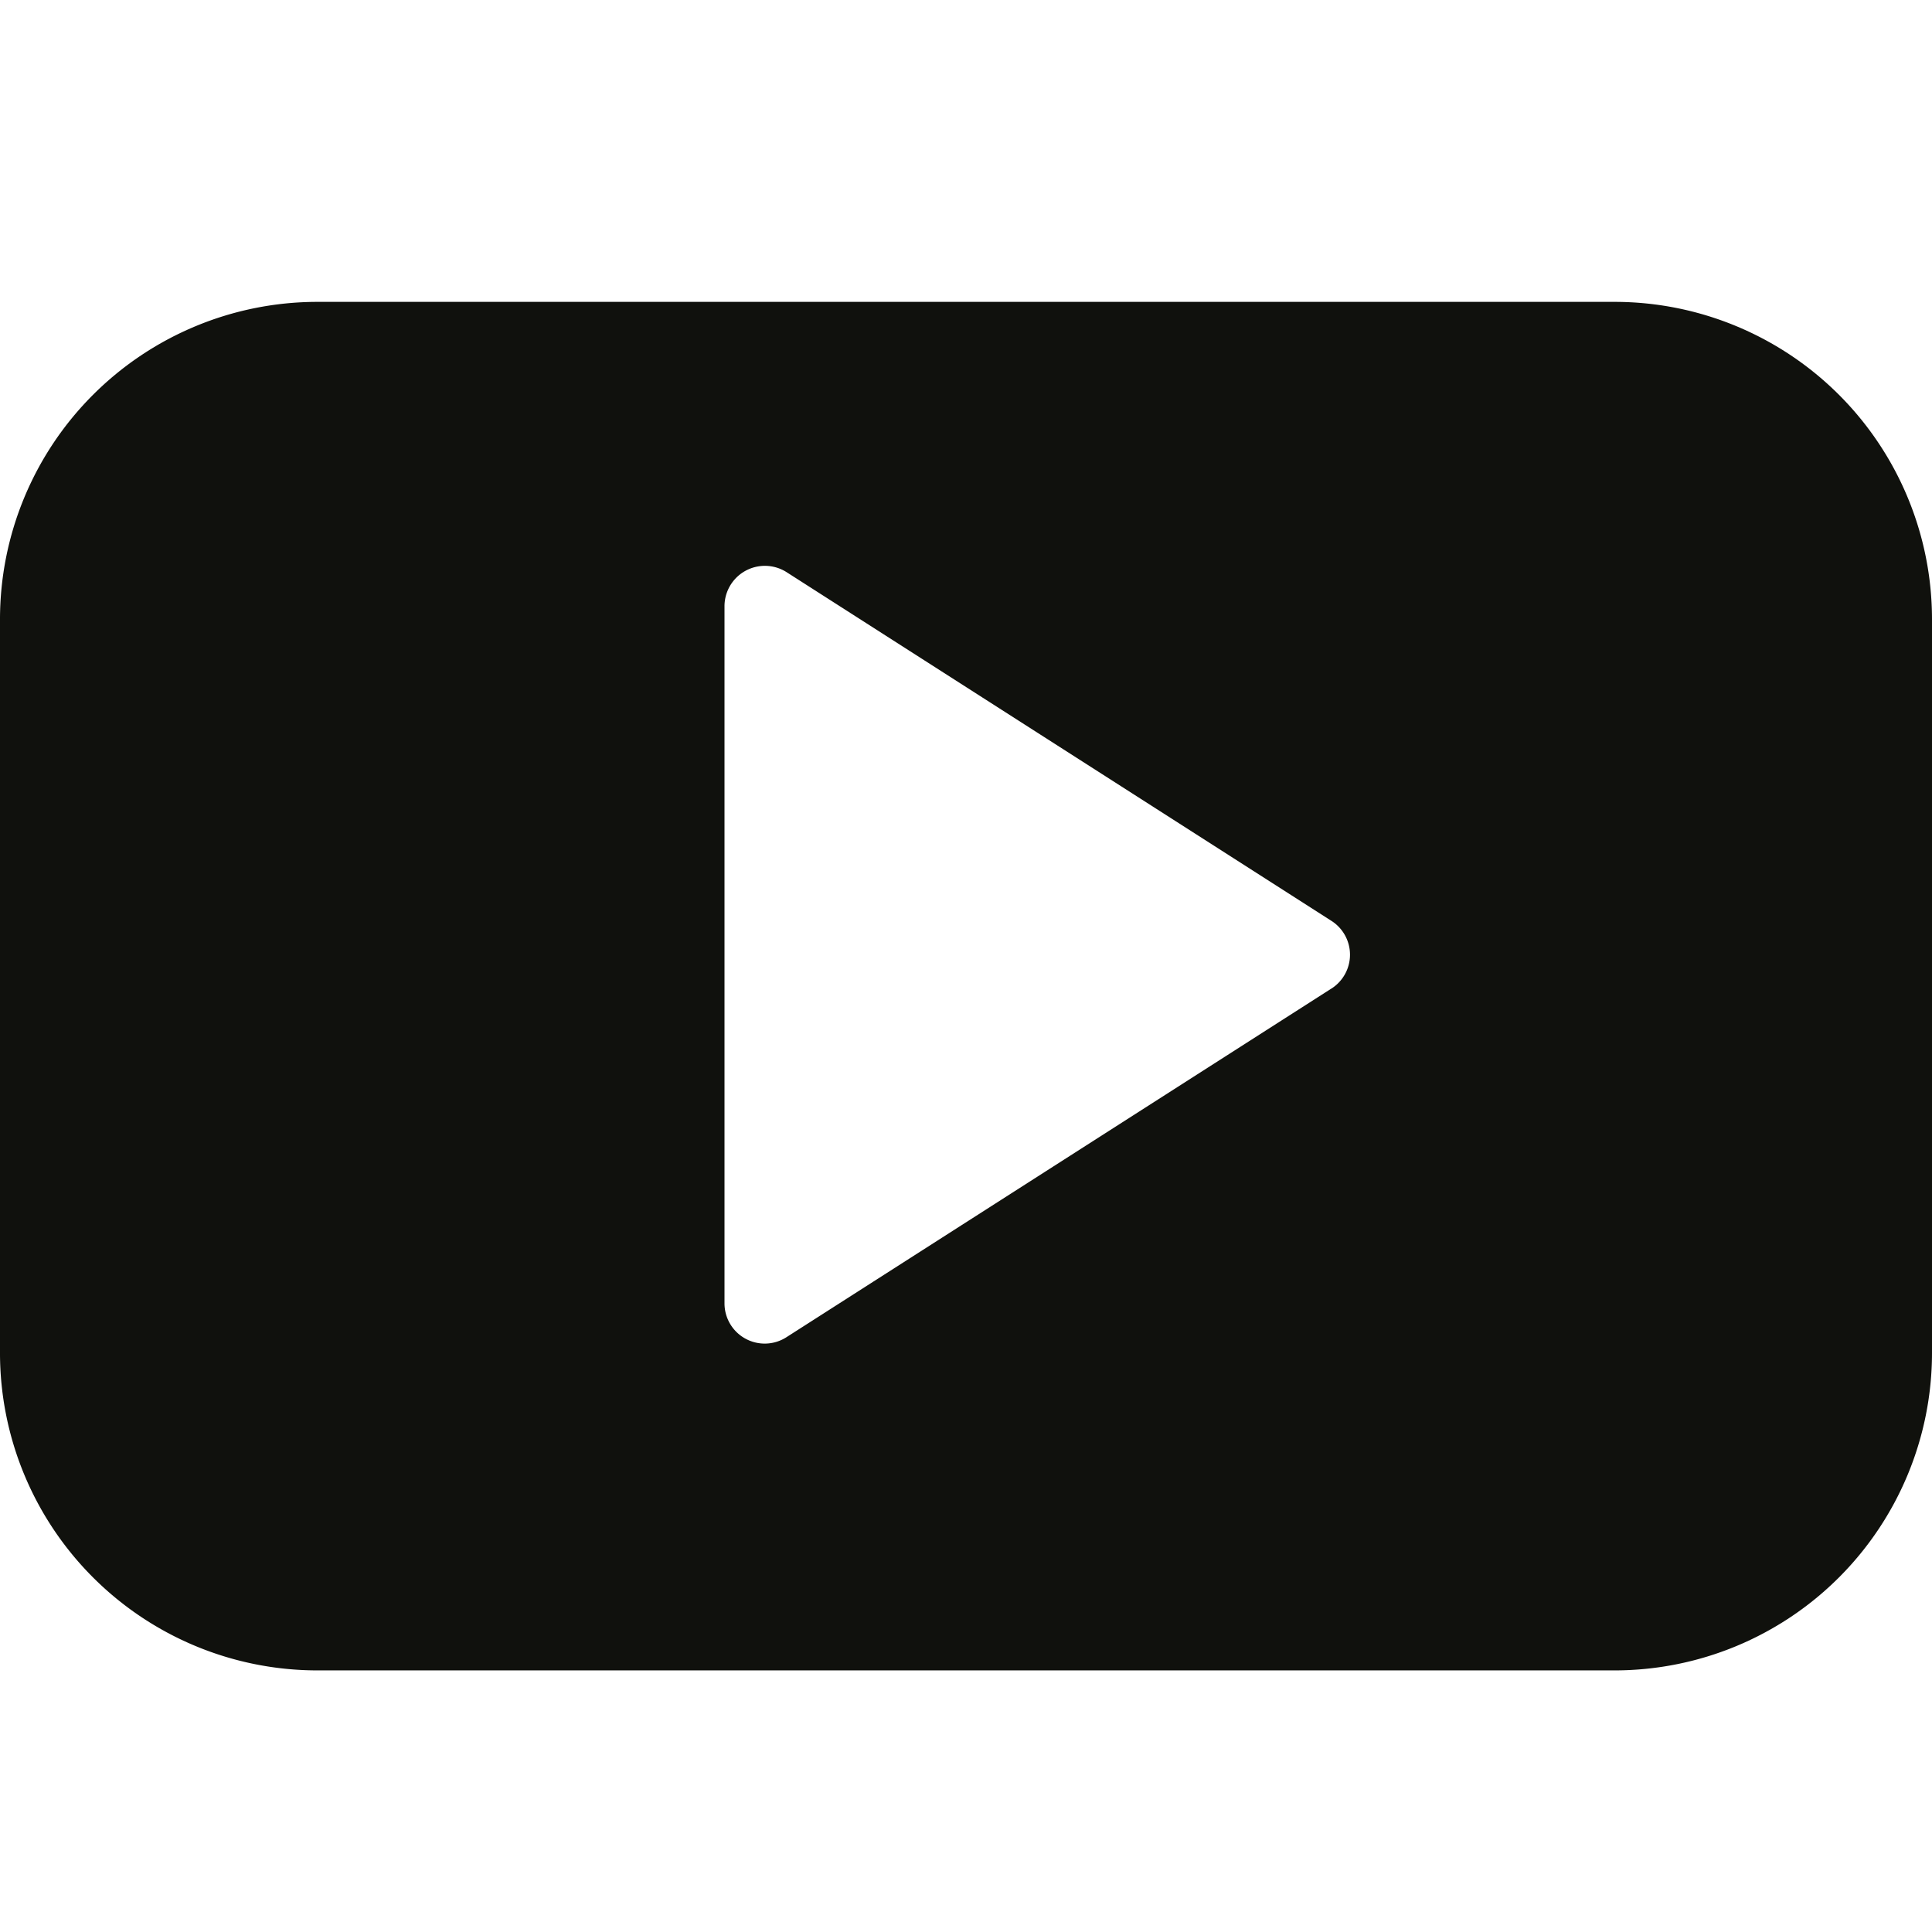 <svg xmlns="http://www.w3.org/2000/svg" width="32" height="32" fill="none" viewBox="0 0 32 32">
  <path fill="#10110D" d="M26.75 5H5.25A5.258 5.258 0 0 0 0 10.252v12.161a5.259 5.259 0 0 0 5.25 5.254h21.5A5.259 5.259 0 0 0 32 22.413V10.252A5.258 5.258 0 0 0 26.75 5Zm-4.7 11.375-9.025 5.774a.665.665 0 0 1-.679.023.666.666 0 0 1-.346-.584v-11.55a.669.669 0 0 1 1.027-.562l9.025 5.776a.665.665 0 0 1-.001 1.123Z"/>
</svg>
